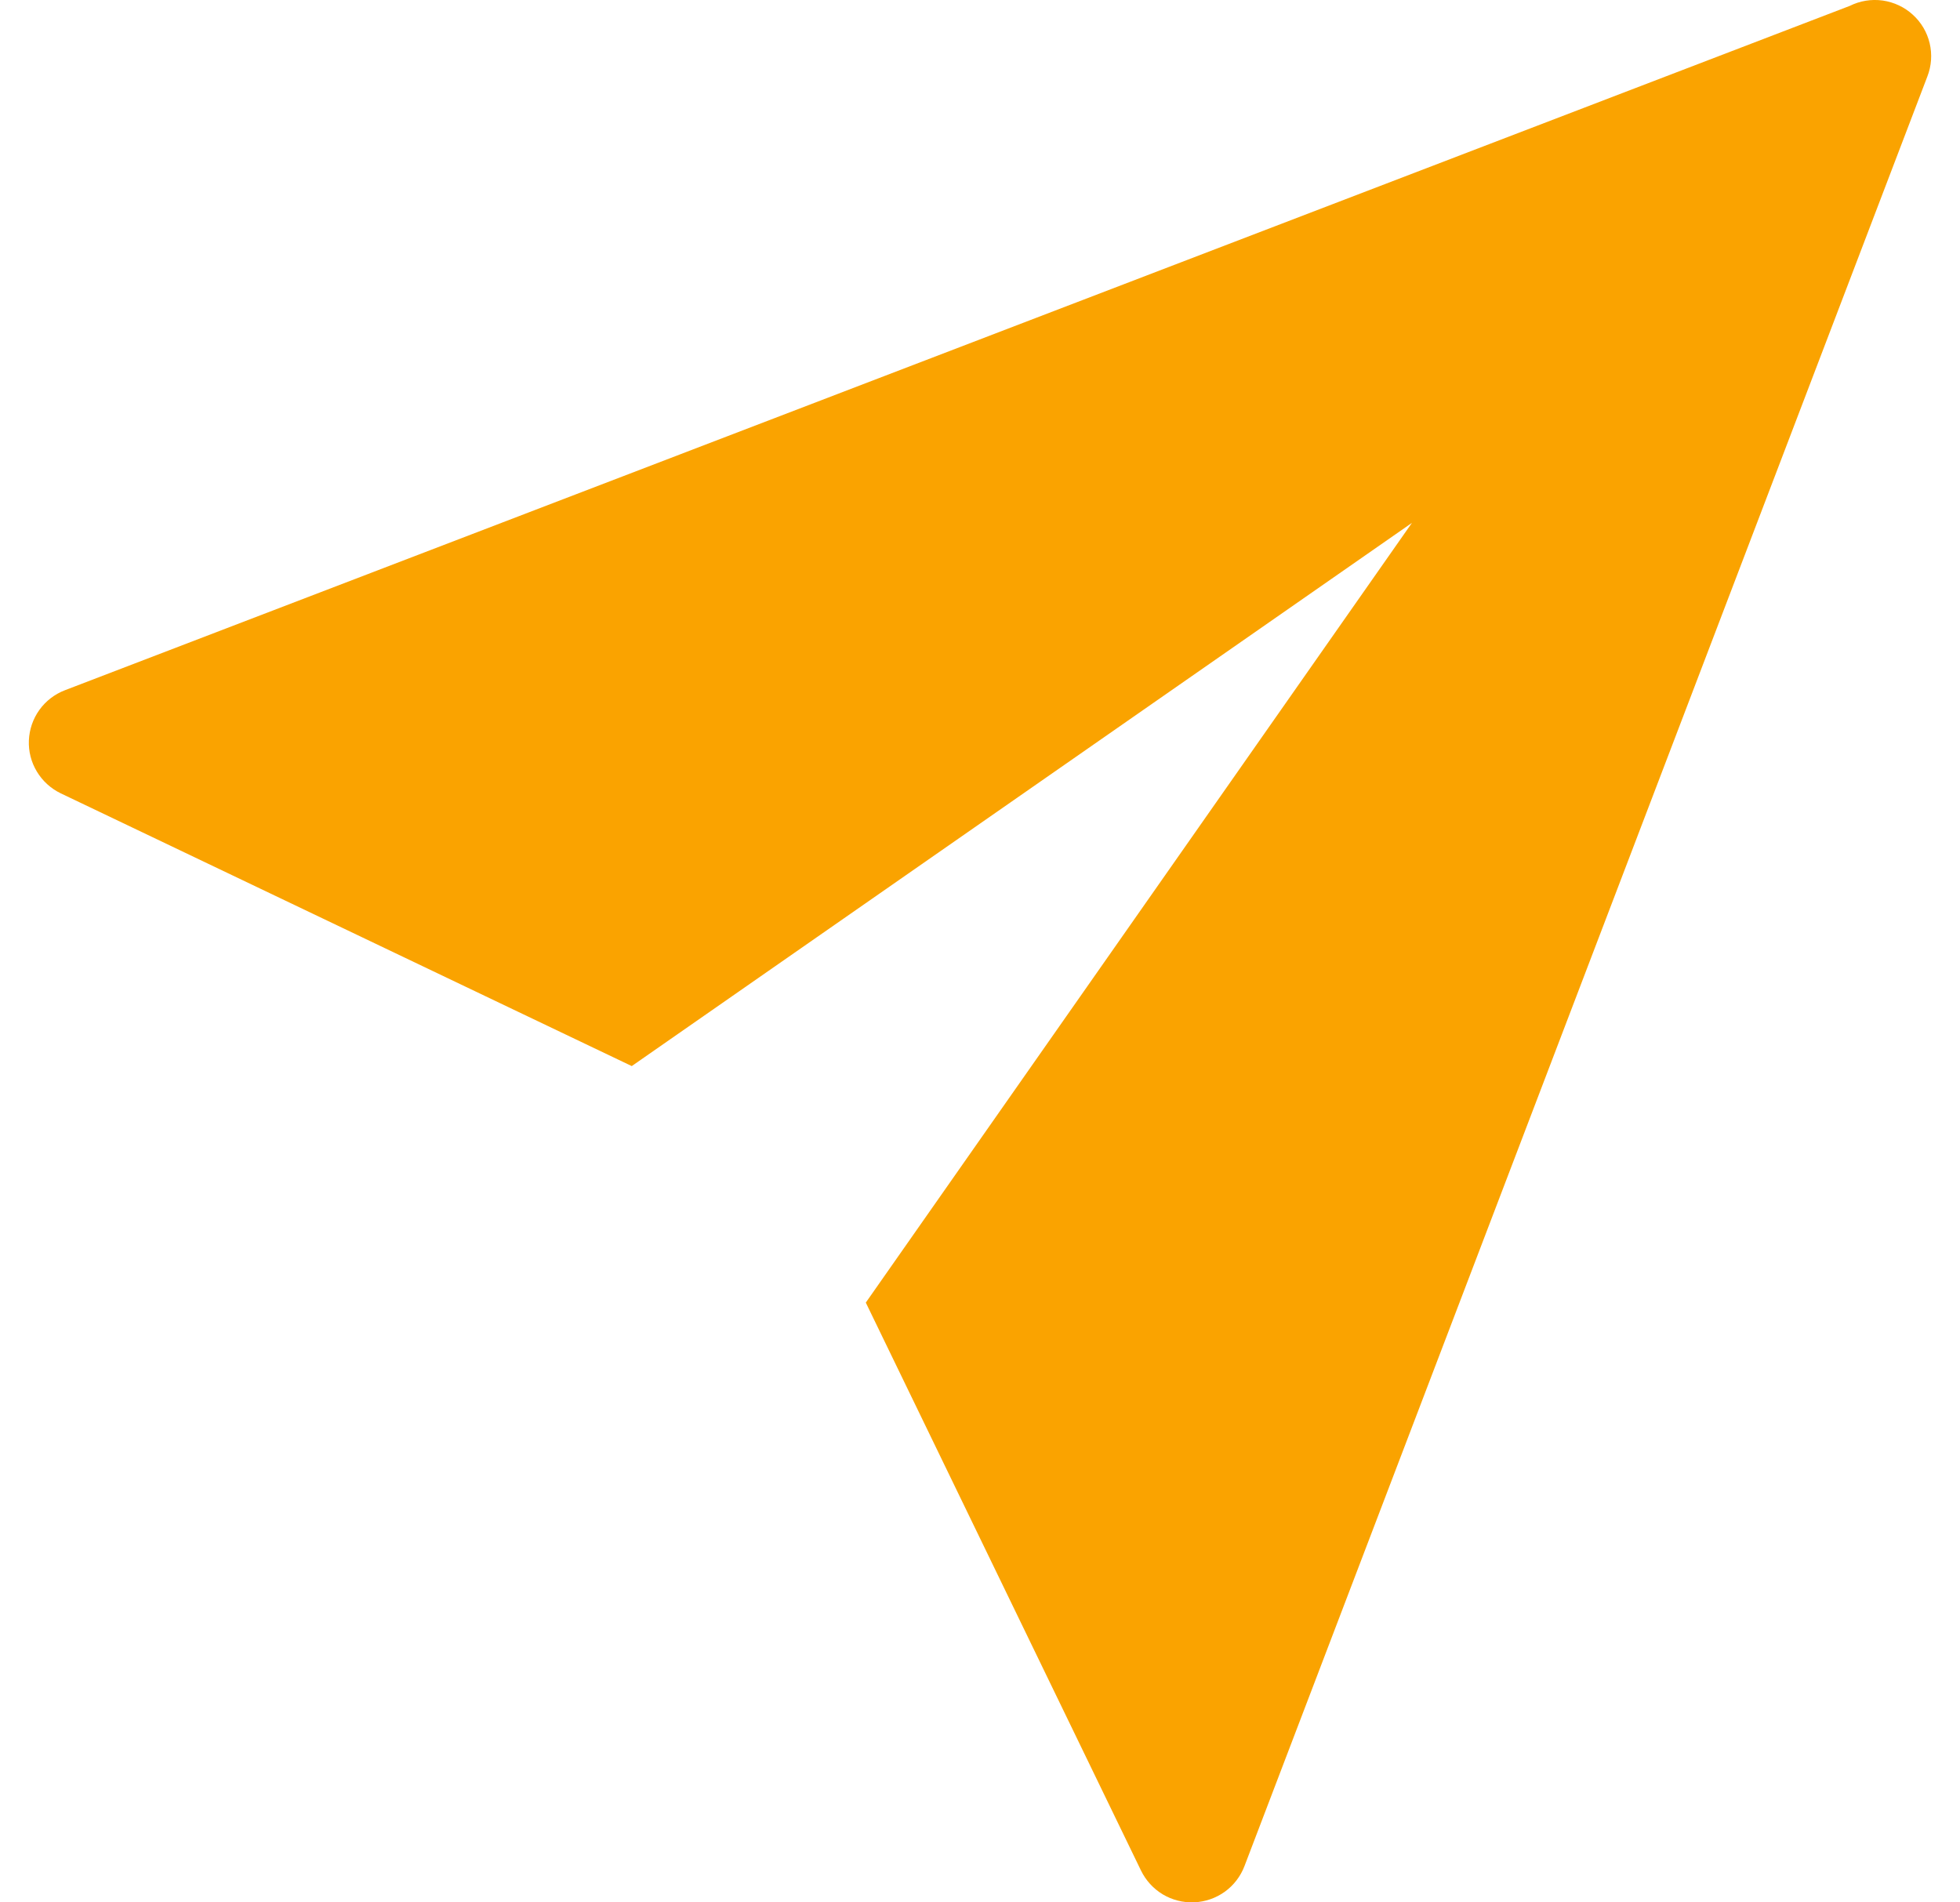 <svg width="34" height="33" viewBox="0 0 34 33" fill="none" xmlns="http://www.w3.org/2000/svg">
<path fill-rule="evenodd" clip-rule="evenodd" d="M1.127 11.973L32.088 0.102C32.265 0.014 32.463 -0.018 32.658 0.009C32.853 0.037 33.036 0.122 33.181 0.255C33.327 0.387 33.429 0.56 33.474 0.751C33.519 0.943 33.505 1.143 33.434 1.326L21.588 32.37C21.52 32.549 21.401 32.704 21.246 32.816C21.091 32.927 20.906 32.991 20.715 32.999C20.524 33.007 20.334 32.959 20.17 32.861C20.006 32.762 19.875 32.618 19.792 32.446L15.019 22.596L24.493 9.07L10.959 18.493L1.054 13.762C0.882 13.679 0.738 13.548 0.64 13.385C0.541 13.222 0.493 13.034 0.501 12.844C0.509 12.653 0.572 12.47 0.683 12.315C0.794 12.16 0.949 12.041 1.127 11.973V11.973Z" fill="#FAA300"/>
</svg>
